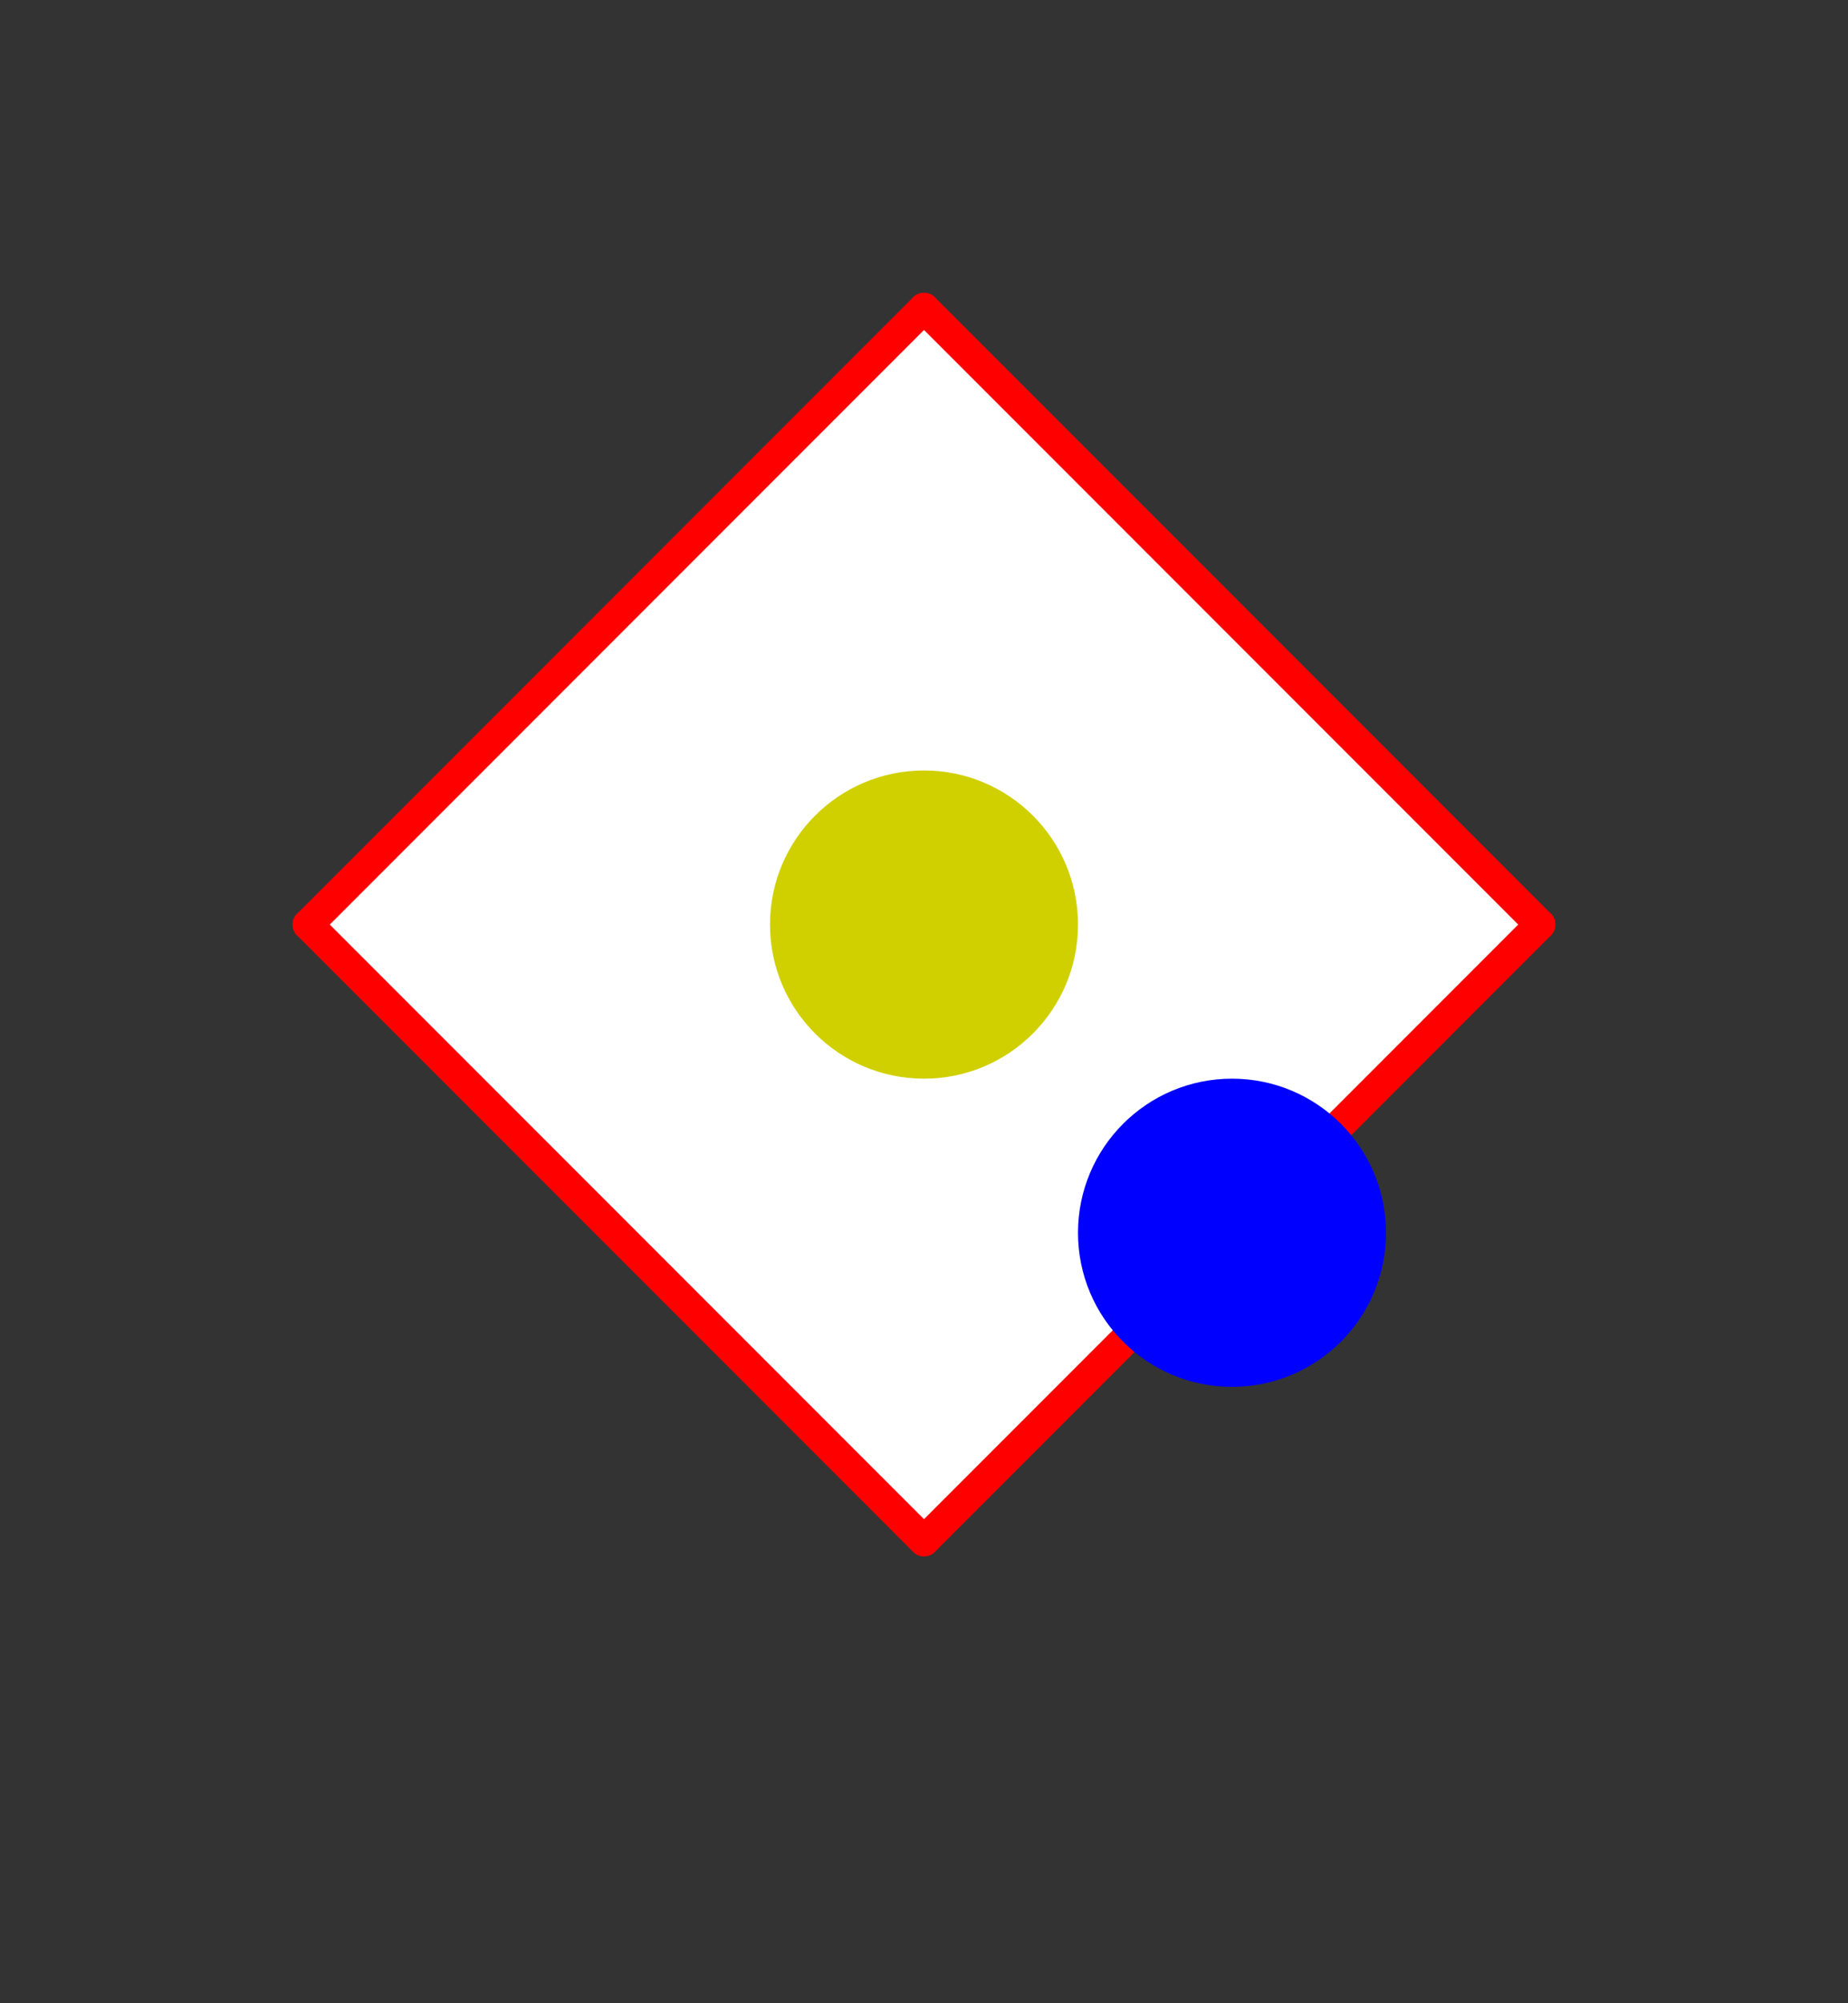 <?xml version="1.0" encoding="UTF-8" standalone="no"?>
<!DOCTYPE svg PUBLIC "-//W3C//DTD SVG 1.1//EN" "http://www.w3.org/Graphics/SVG/1.1/DTD/svg11.dtd">
<svg xmlns="http://www.w3.org/2000/svg" xmlns:xlink="http://www.w3.org/1999/xlink" viewBox="-10 -10 60 65" style="background-color: #00000066">
  <rect x="-10" y="-10" width="60" height="65" fill="#333333" stroke="none"/>
  <path d="M 20,0 L 40,20 L 20,40 L 0,20" style="fill:#ffffff; fill-rule:evenodd; stroke:none" />
  <g style="fill:none;stroke:#ff0000;stroke-linecap:round"><path d="M 40,20 L 20,0" /><path d="M 40,20 L 20,40" /><path d="M 20,0 L 0,20" /><path d="M 20,40 L 0,20" /></g>
  <circle cx="20" cy="20" r="5px" style="fill:#d0d00080" /><circle cx="30" cy="30" r="5px" style="fill:#0000ff80" />
</svg>
